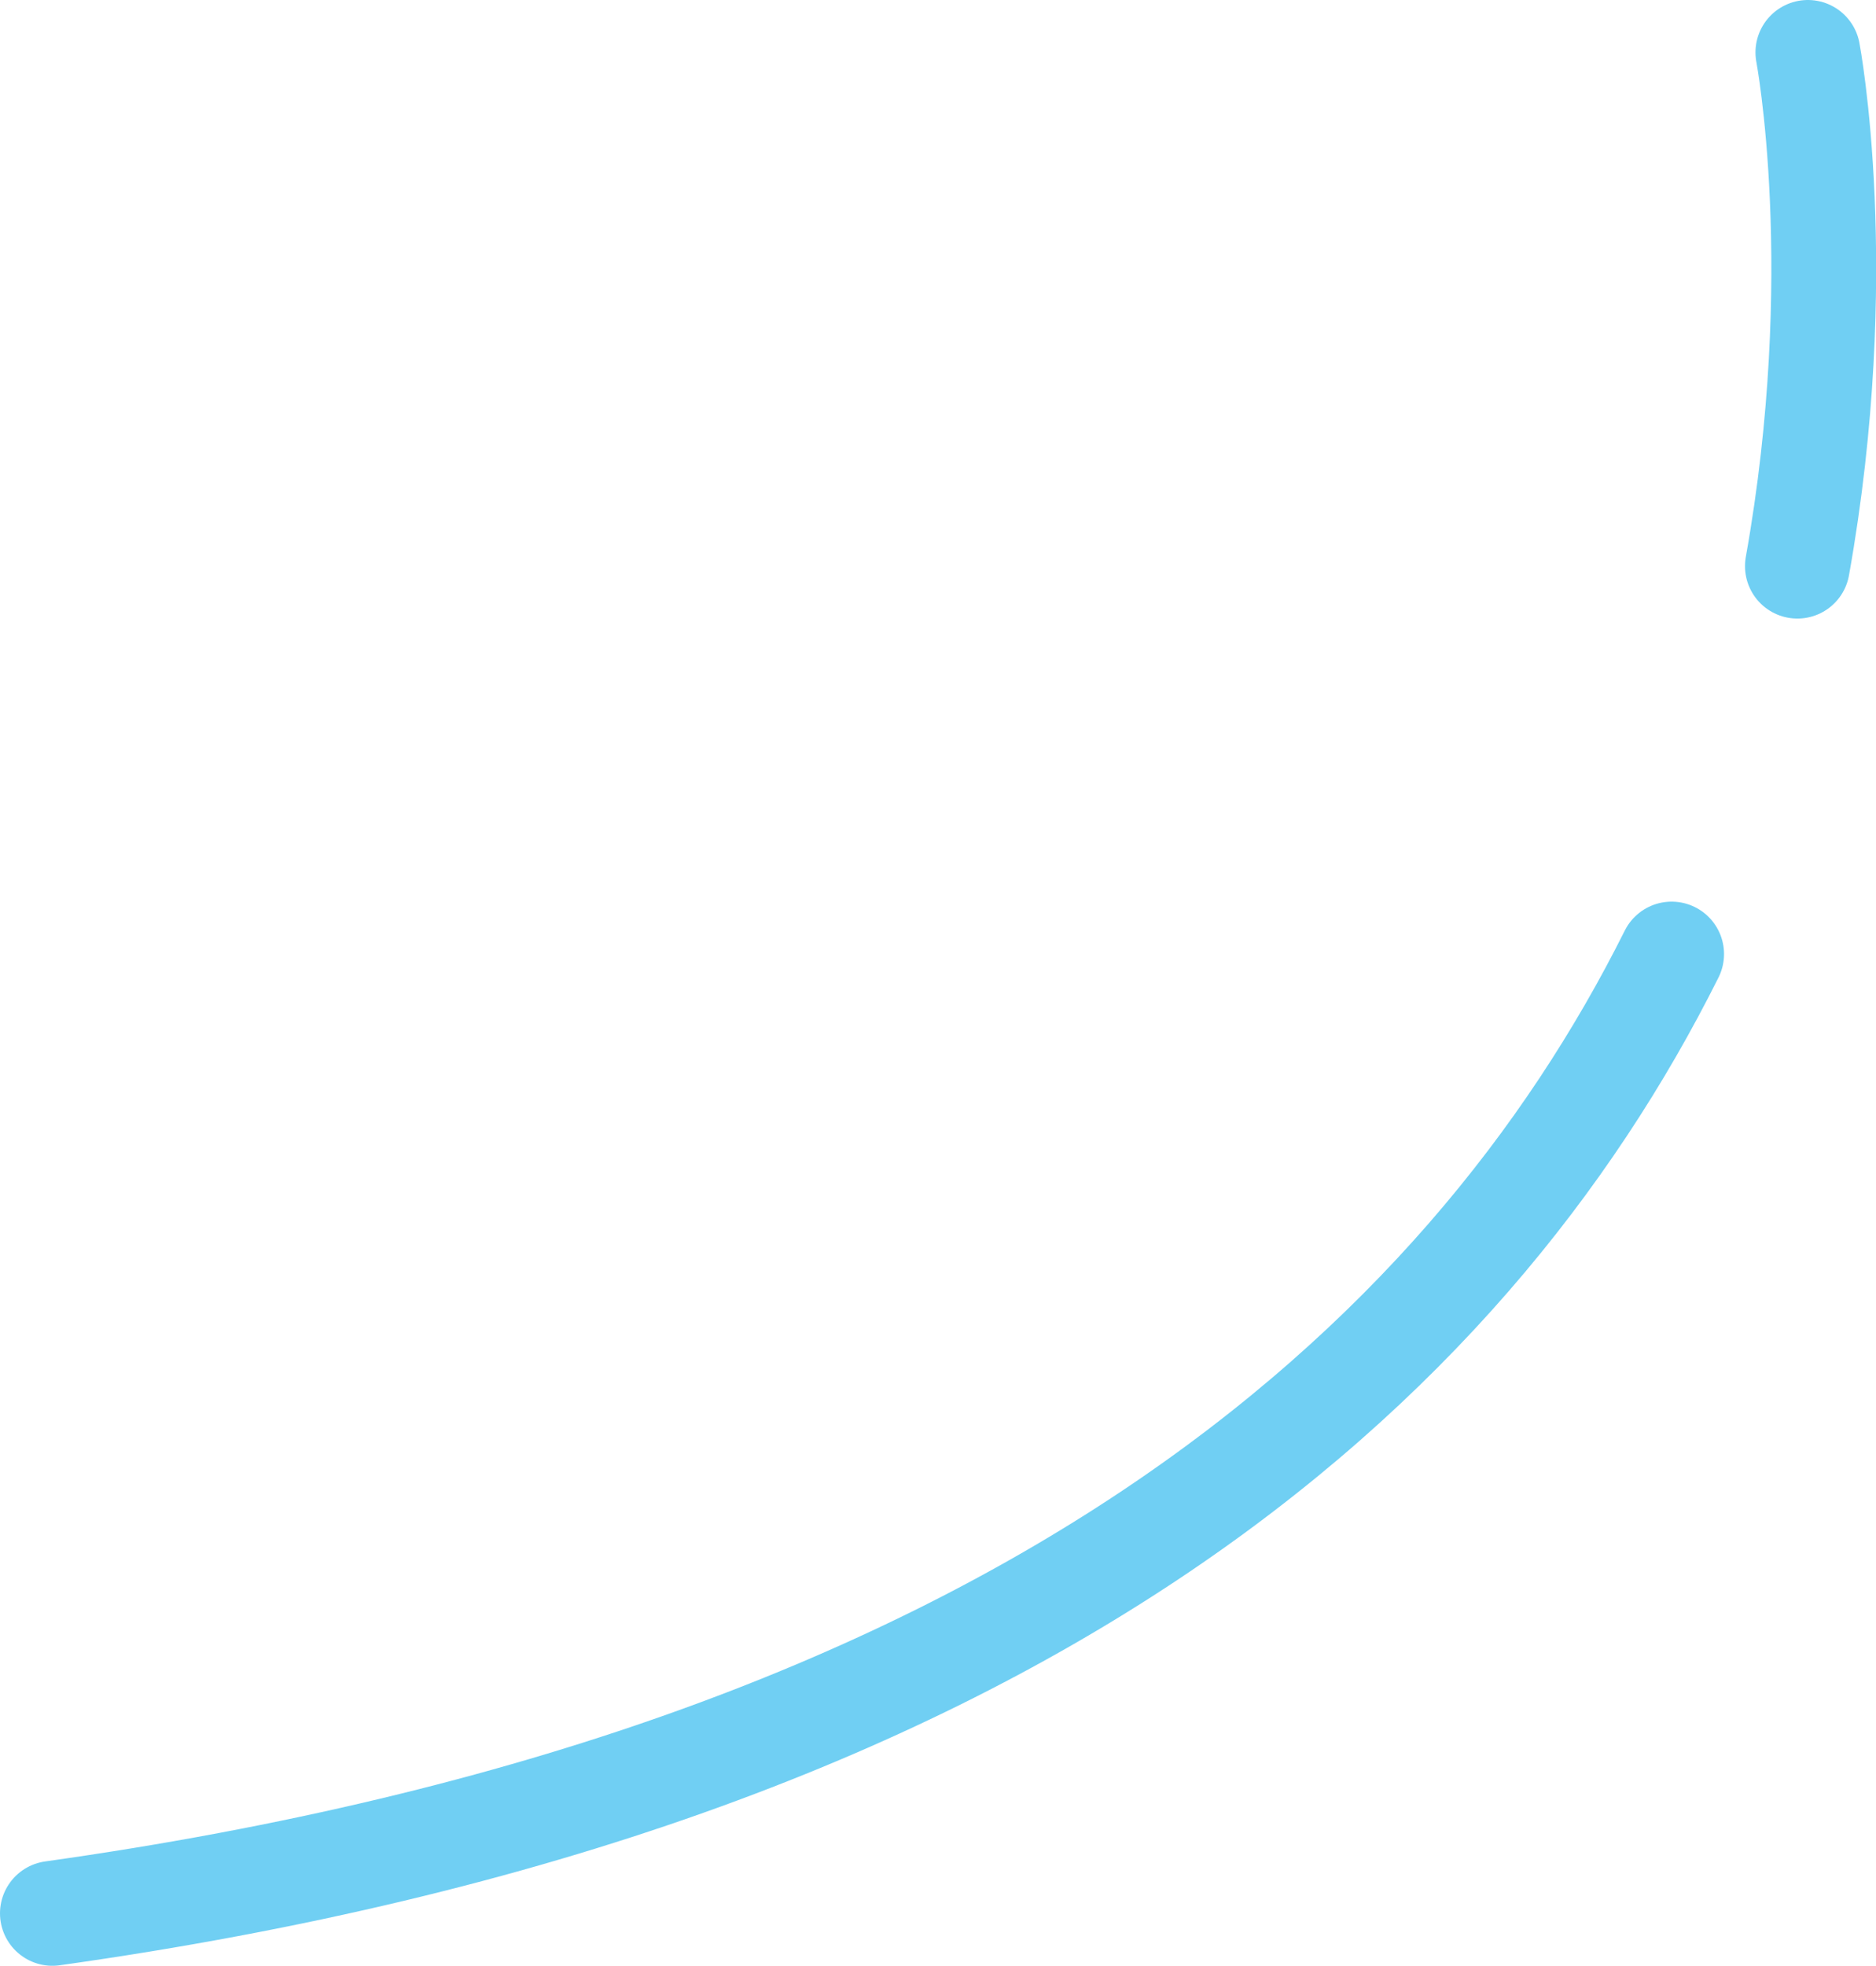 <!-- Generator: Adobe Illustrator 21.0.2, SVG Export Plug-In  -->
<svg version="1.1"
	 xmlns="http://www.w3.org/2000/svg" xmlns:xlink="http://www.w3.org/1999/xlink" xmlns:a="http://ns.adobe.com/AdobeSVGViewerExtensions/3.0/"
	 x="0px" y="0px" width="35.8px" height="37.5px" viewBox="0 0 35.8 37.5" style="enable-background:new 0 0 35.8 37.5;"
	 xml:space="preserve">
<style type="text/css">
	.st0{fill:none;stroke:#70CFF3;stroke-width:2;stroke-linecap:round;stroke-linejoin:round;stroke-miterlimit:10;}
</style>
<defs>
</defs>
<path class="st0" d="M31.9,18.2C28,26,19.5,33.9,1,36.5"/>
<path class="st0" d="M34.5,1c0,0,0.8,4.2-0.2,9.8"/>
</svg>
